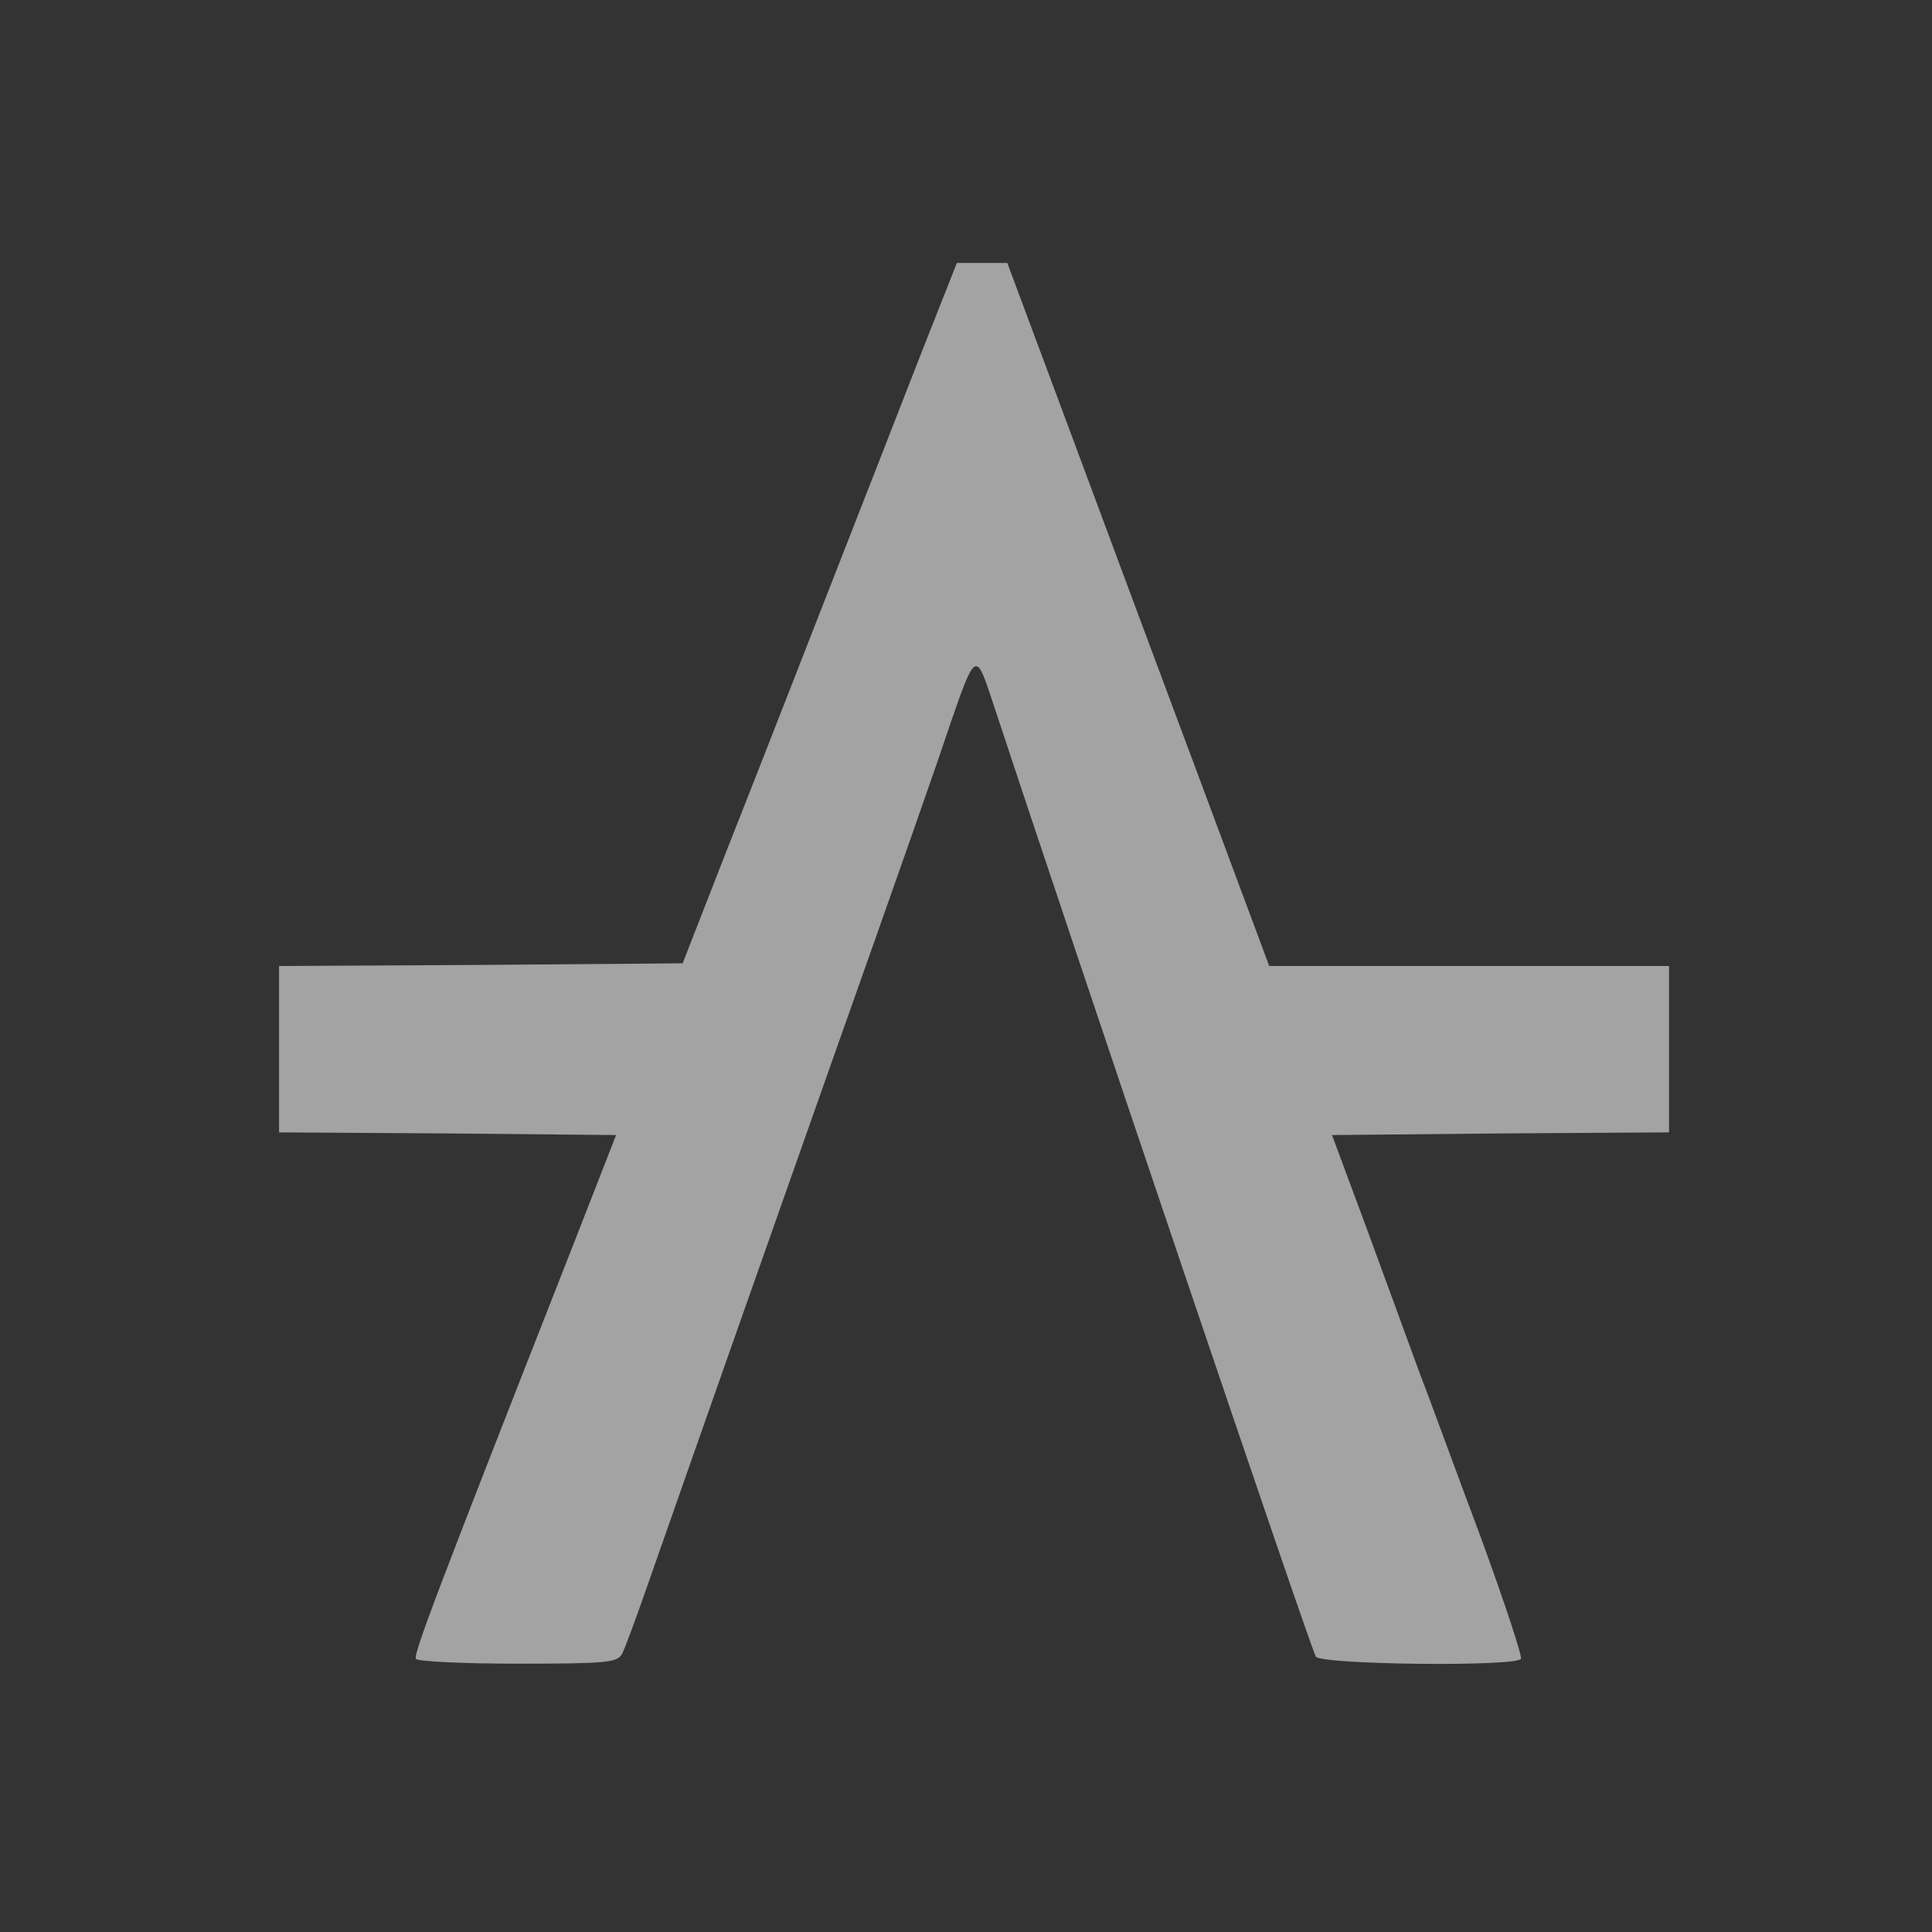 <svg width="360pt" height="360pt" version="1.0" viewBox="0 0 360 360" xmlns="http://www.w3.org/2000/svg">
<rect x="0" y="0" width="360" height="360" fill="#333333" stroke="none"/>
<g transform="translate(0 360) scale(.1 -.1)" fill="rgba(255, 255, 255, 0.55)">
<path d="m1717 2943c-36-93-114-292-173-443s-144-369-190-485l-82-210-376-3-376-2v-155-155l314-2 314-3-82-210c-251-639-296-757-291-766 4-5 88-9 190-9 165 0 185 2 194 18 5 9 27 69 49 132 113 323 243 691 322 915 154 435 211 597 242 690 44 127 47 130 74 48 154-467 598-1781 606-1790 12-15 373-19 382-4 3 4-31 107-75 227-45 120-96 260-115 309-18 50-62 169-97 265l-65 175 314 3 314 2v155 155h-373-372l-124 333c-68 182-178 477-244 655l-120 322h-47-47l-66-167z"/>
</g>
</svg>
